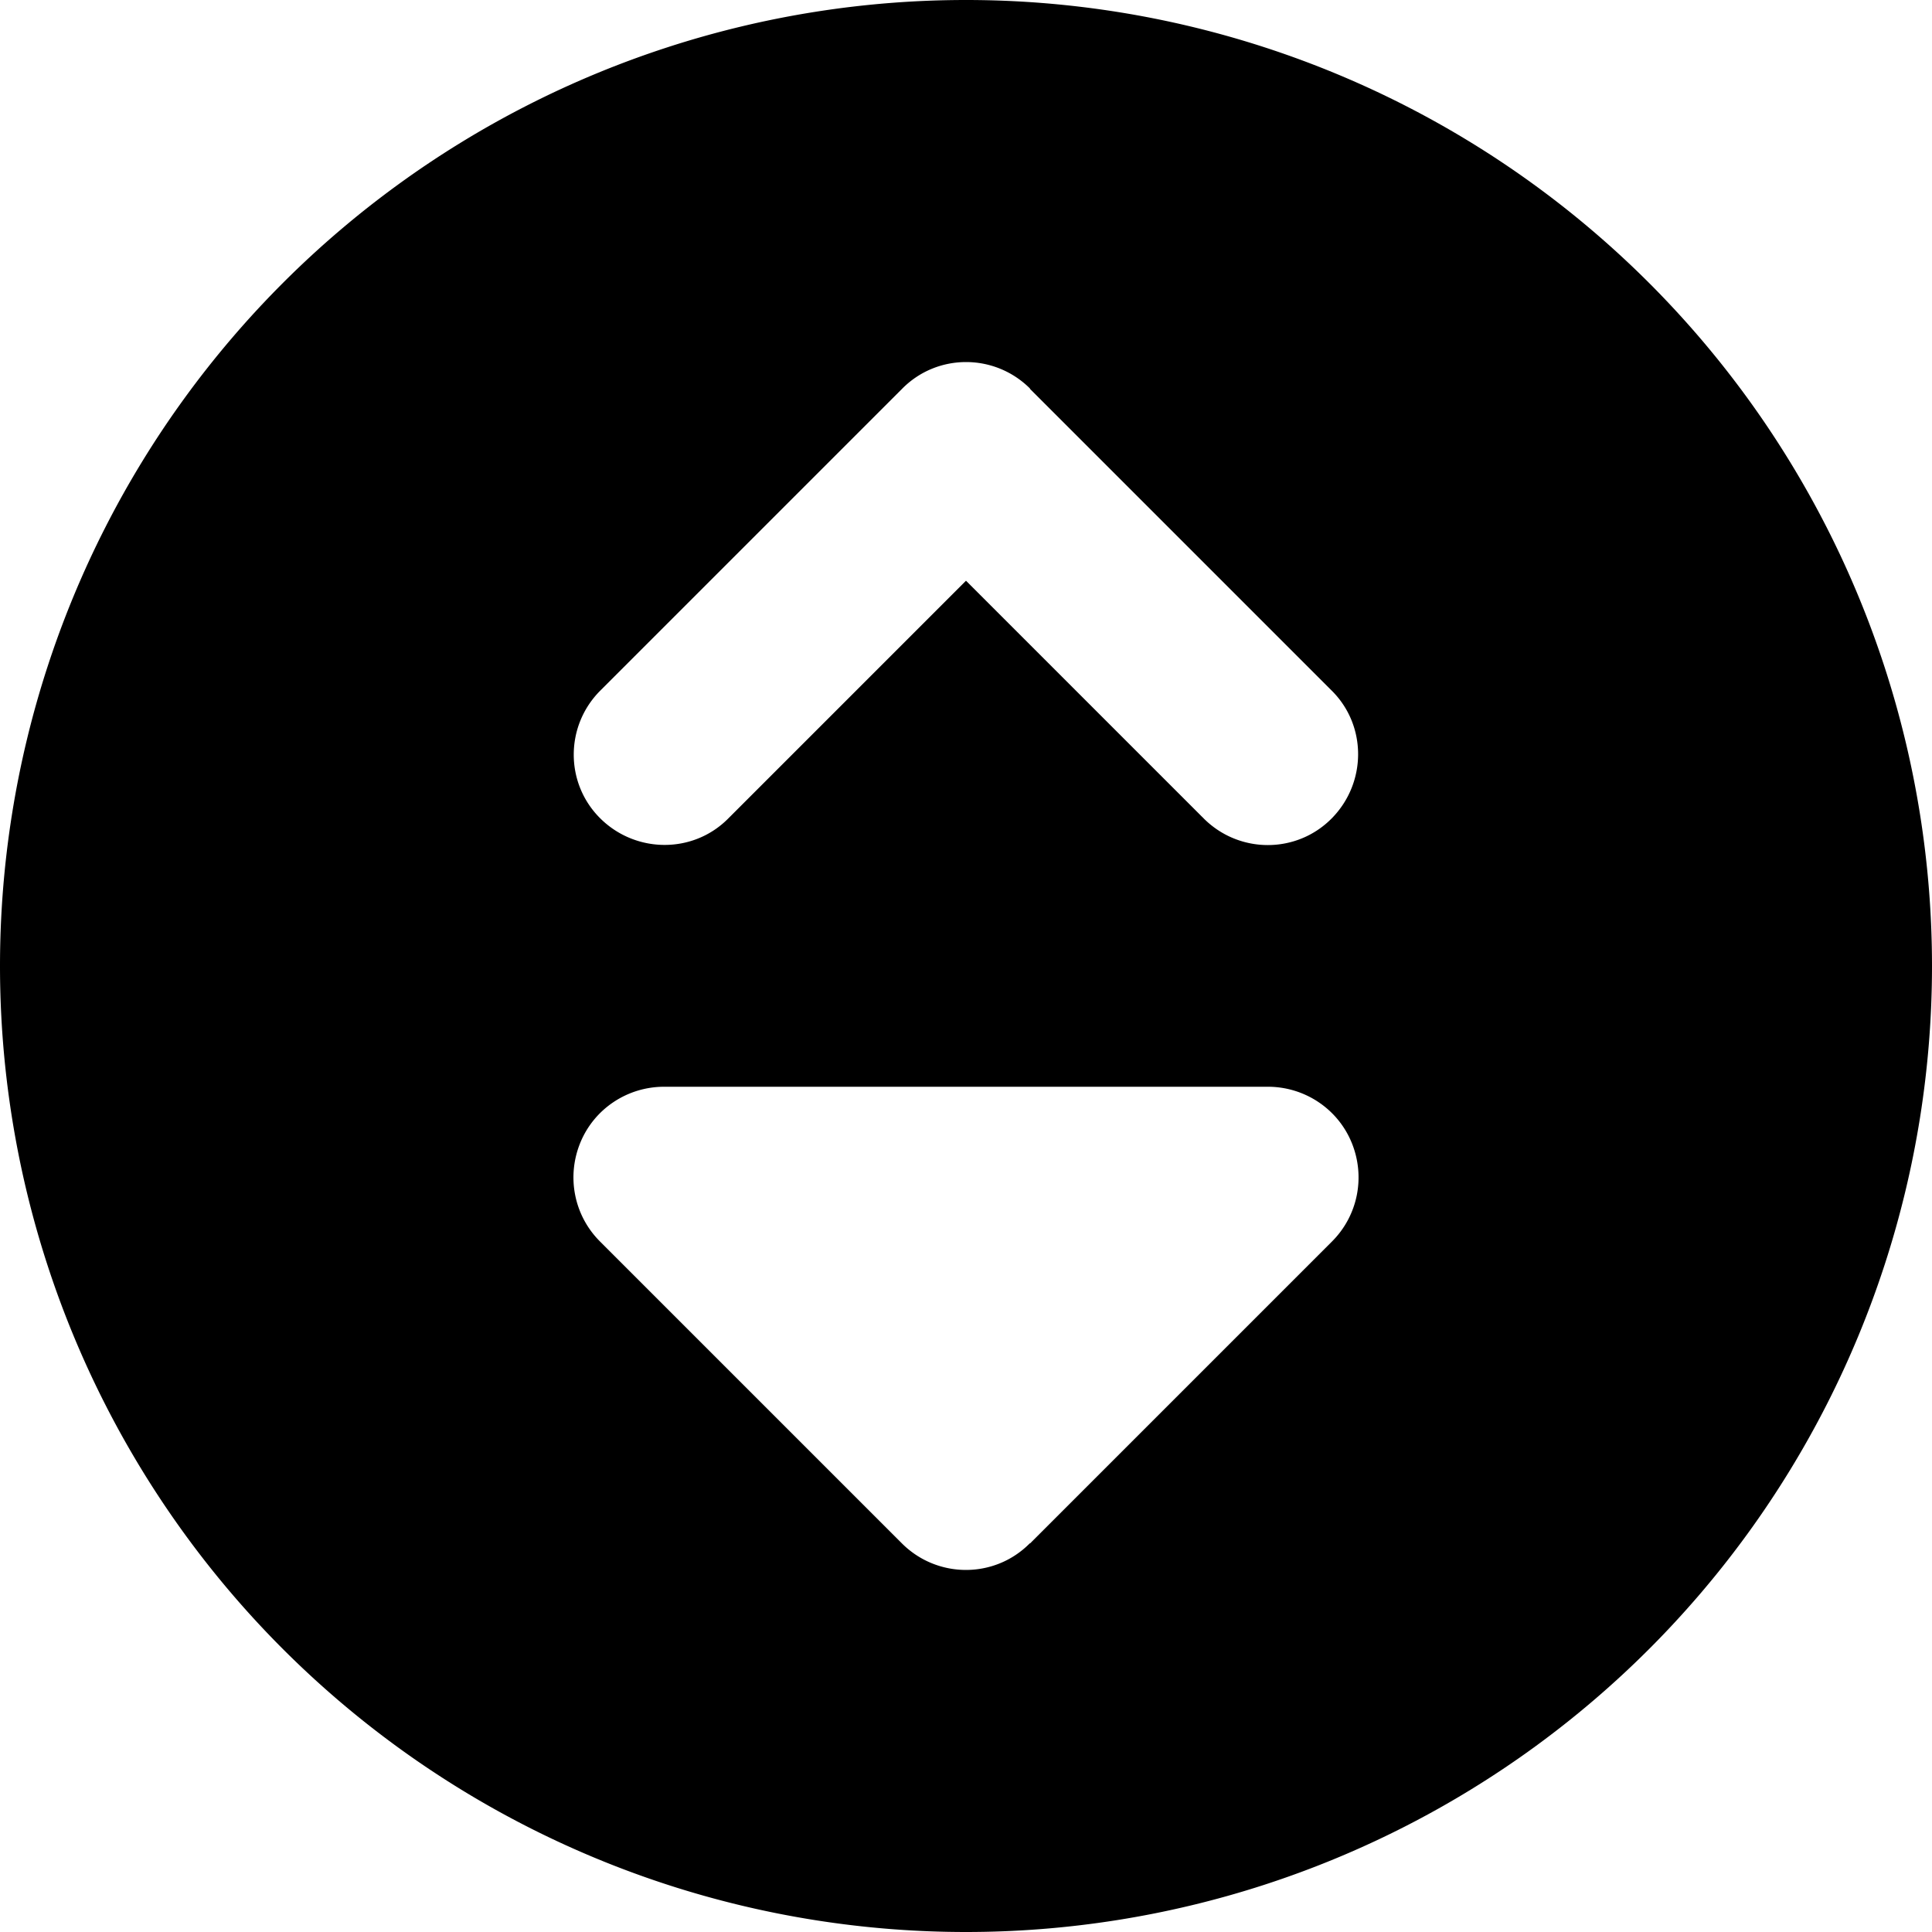 <svg xmlns="http://www.w3.org/2000/svg" viewBox="0 0 512 512"><!--! Font Awesome Pro 7.1.0 by @fontawesome - https://fontawesome.com License - https://fontawesome.com/license (Commercial License) Copyright 2025 Fonticons, Inc. --><path fill="currentColor" d="M0 256a256 256 0 1 1 512 0 256 256 0 1 1 -512 0zM273 409l80-80c6.9-6.9 8.9-17.2 5.2-26.2S345.7 288 336 288l-160 0c-9.7 0-18.5 5.8-22.2 14.8s-1.7 19.3 5.2 26.2l80 80c9.4 9.4 24.6 9.4 33.9 0zM273 103c-9.4-9.4-24.6-9.4-33.9 0l-80 80c-9.4 9.4-9.4 24.6 0 33.9s24.6 9.4 33.9 0l63-63 63 63c9.4 9.4 24.6 9.4 33.9 0s9.4-24.6 0-33.9l-80-80z"/></svg>